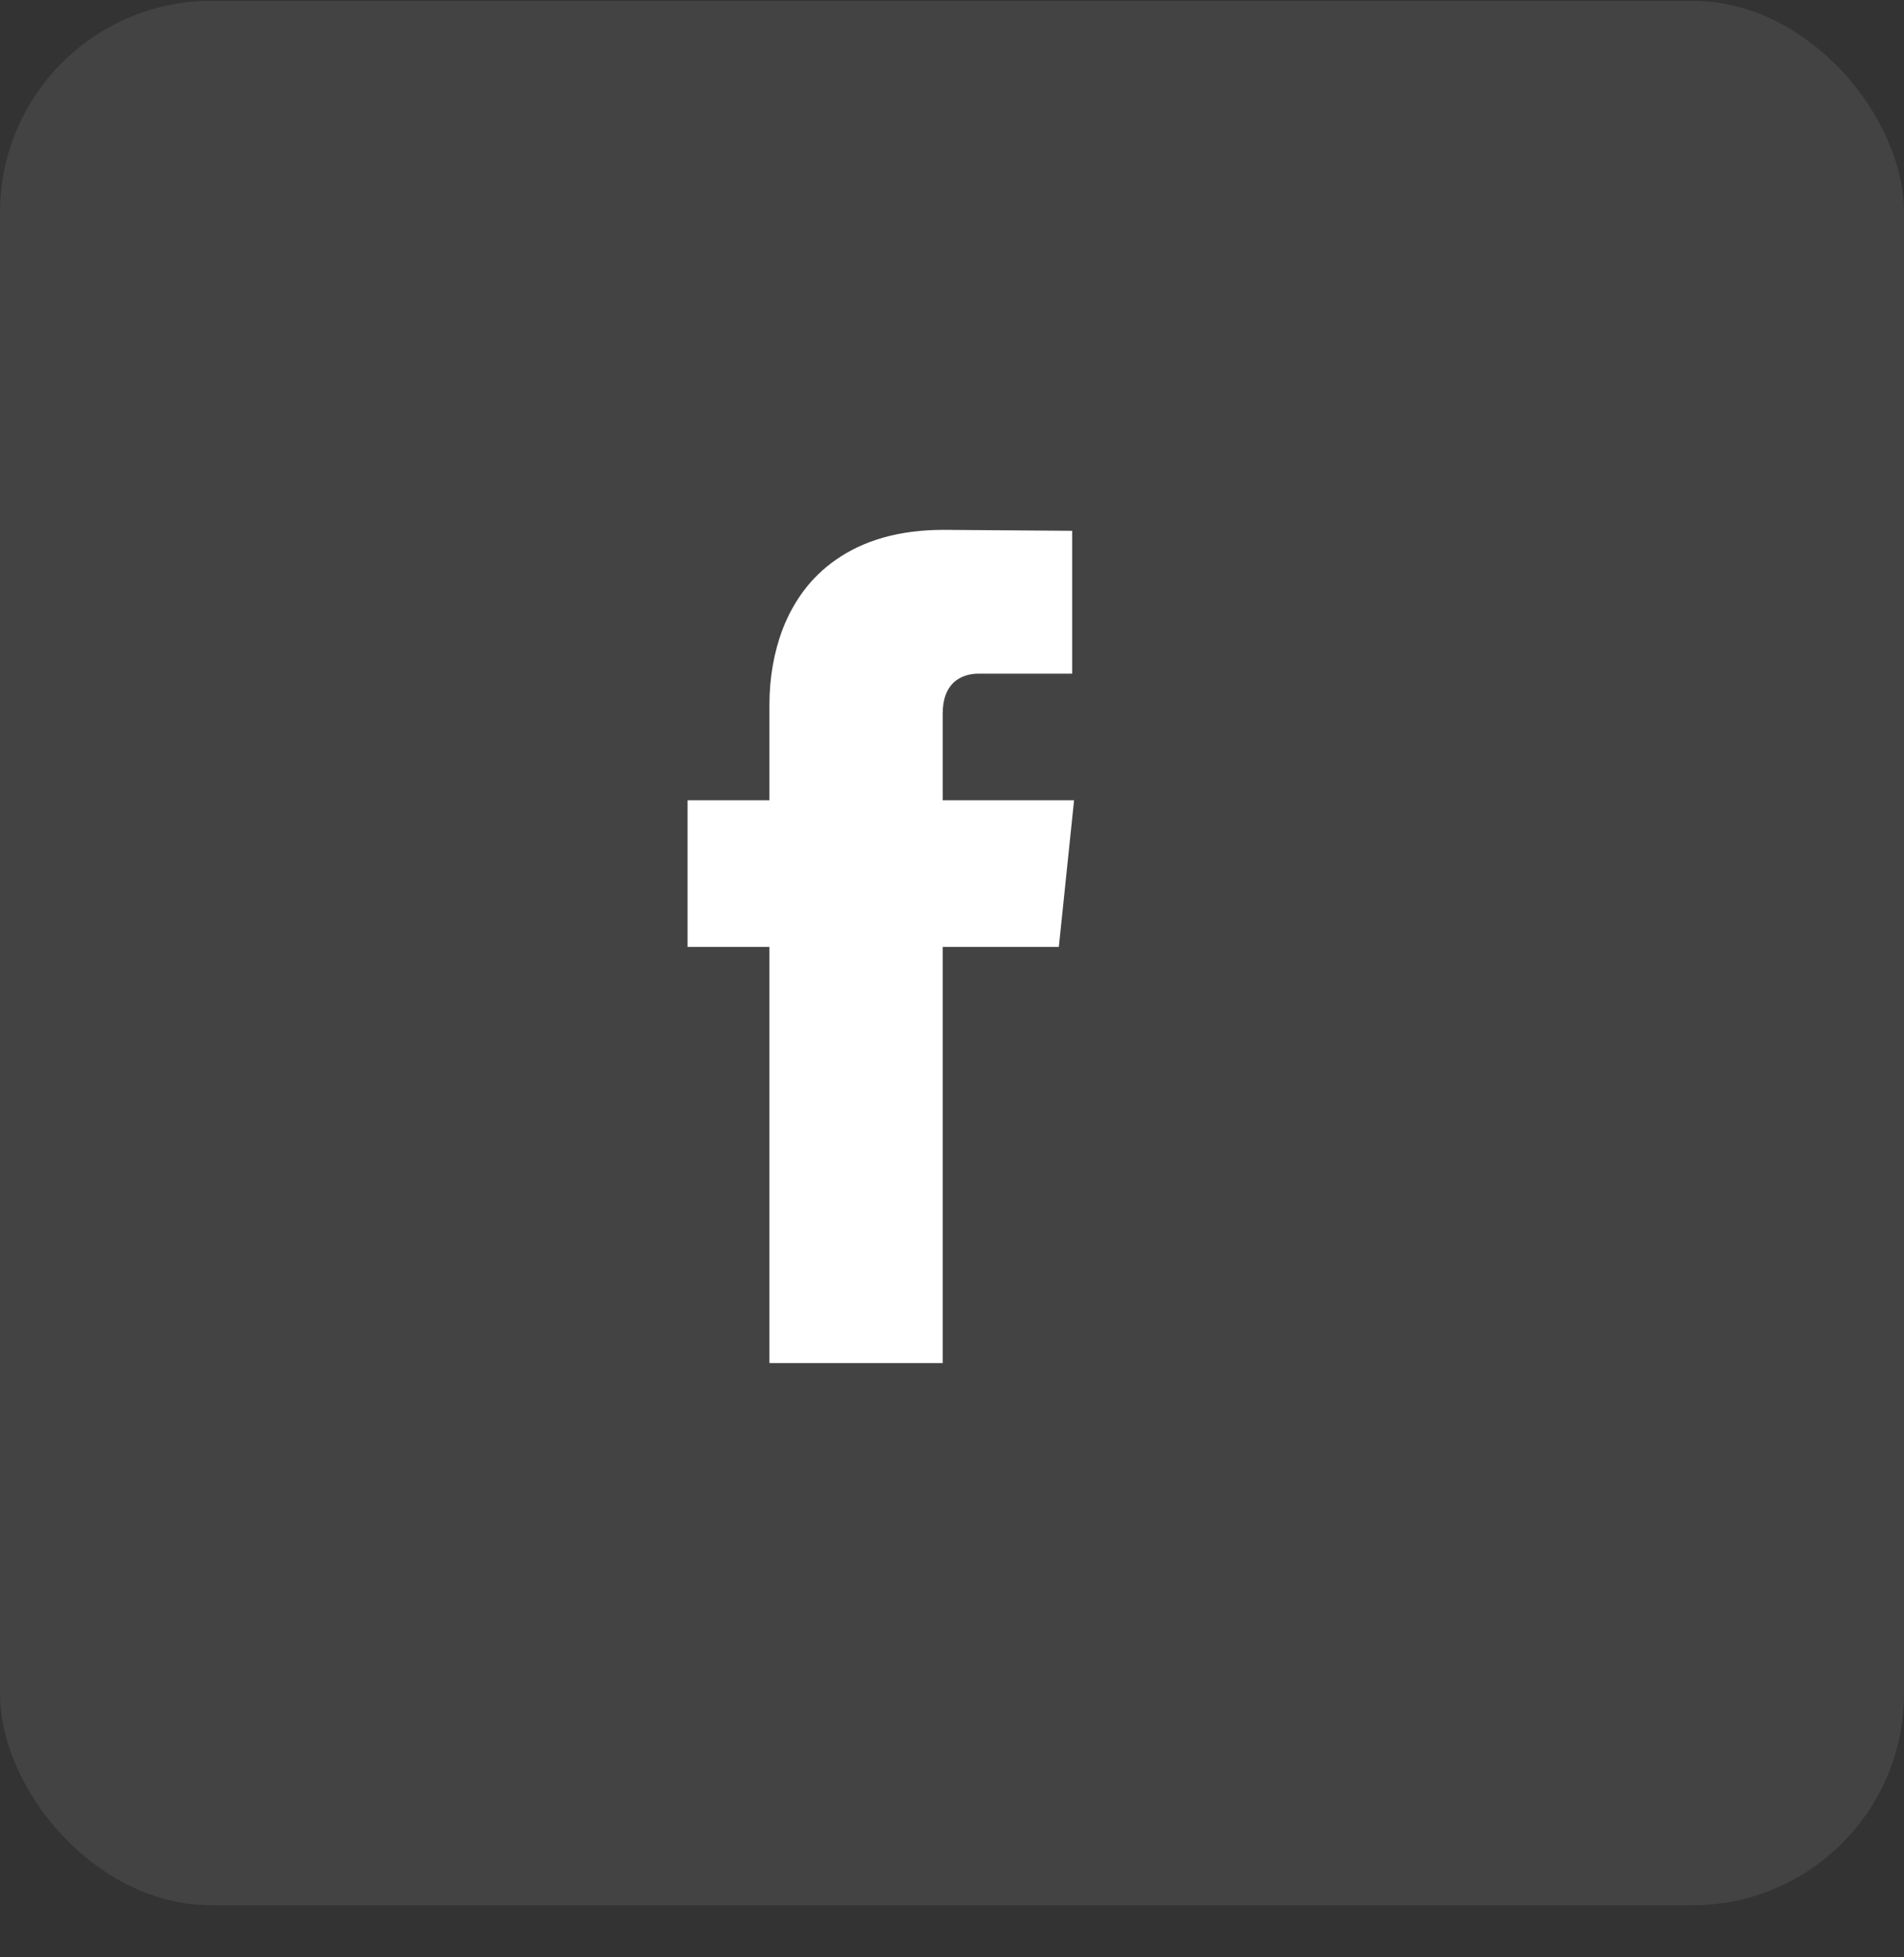 <svg width="36" height="37" viewBox="0 0 36 37" fill="none" xmlns="http://www.w3.org/2000/svg">
<rect x="0" y="0" width="36" height="37" fill="#333333" stroke="none"/>
<rect y="0.016" width="36" height="36" rx="4" fill="white" fill-opacity="0.08"/>
<path d="M20.308 15.128H17.824V13.49C17.824 13.214 17.902 13.01 18.058 12.878C18.178 12.782 18.328 12.734 18.508 12.734H20.272V10.034L17.842 10.016C17.014 10.016 16.33 10.208 15.79 10.592C15.346 10.904 15.016 11.336 14.8 11.888C14.632 12.332 14.548 12.812 14.548 13.328V15.128H13V17.9H14.548V25.766H17.824V17.9H20.02L20.308 15.128Z" fill="white"/>
</svg>
